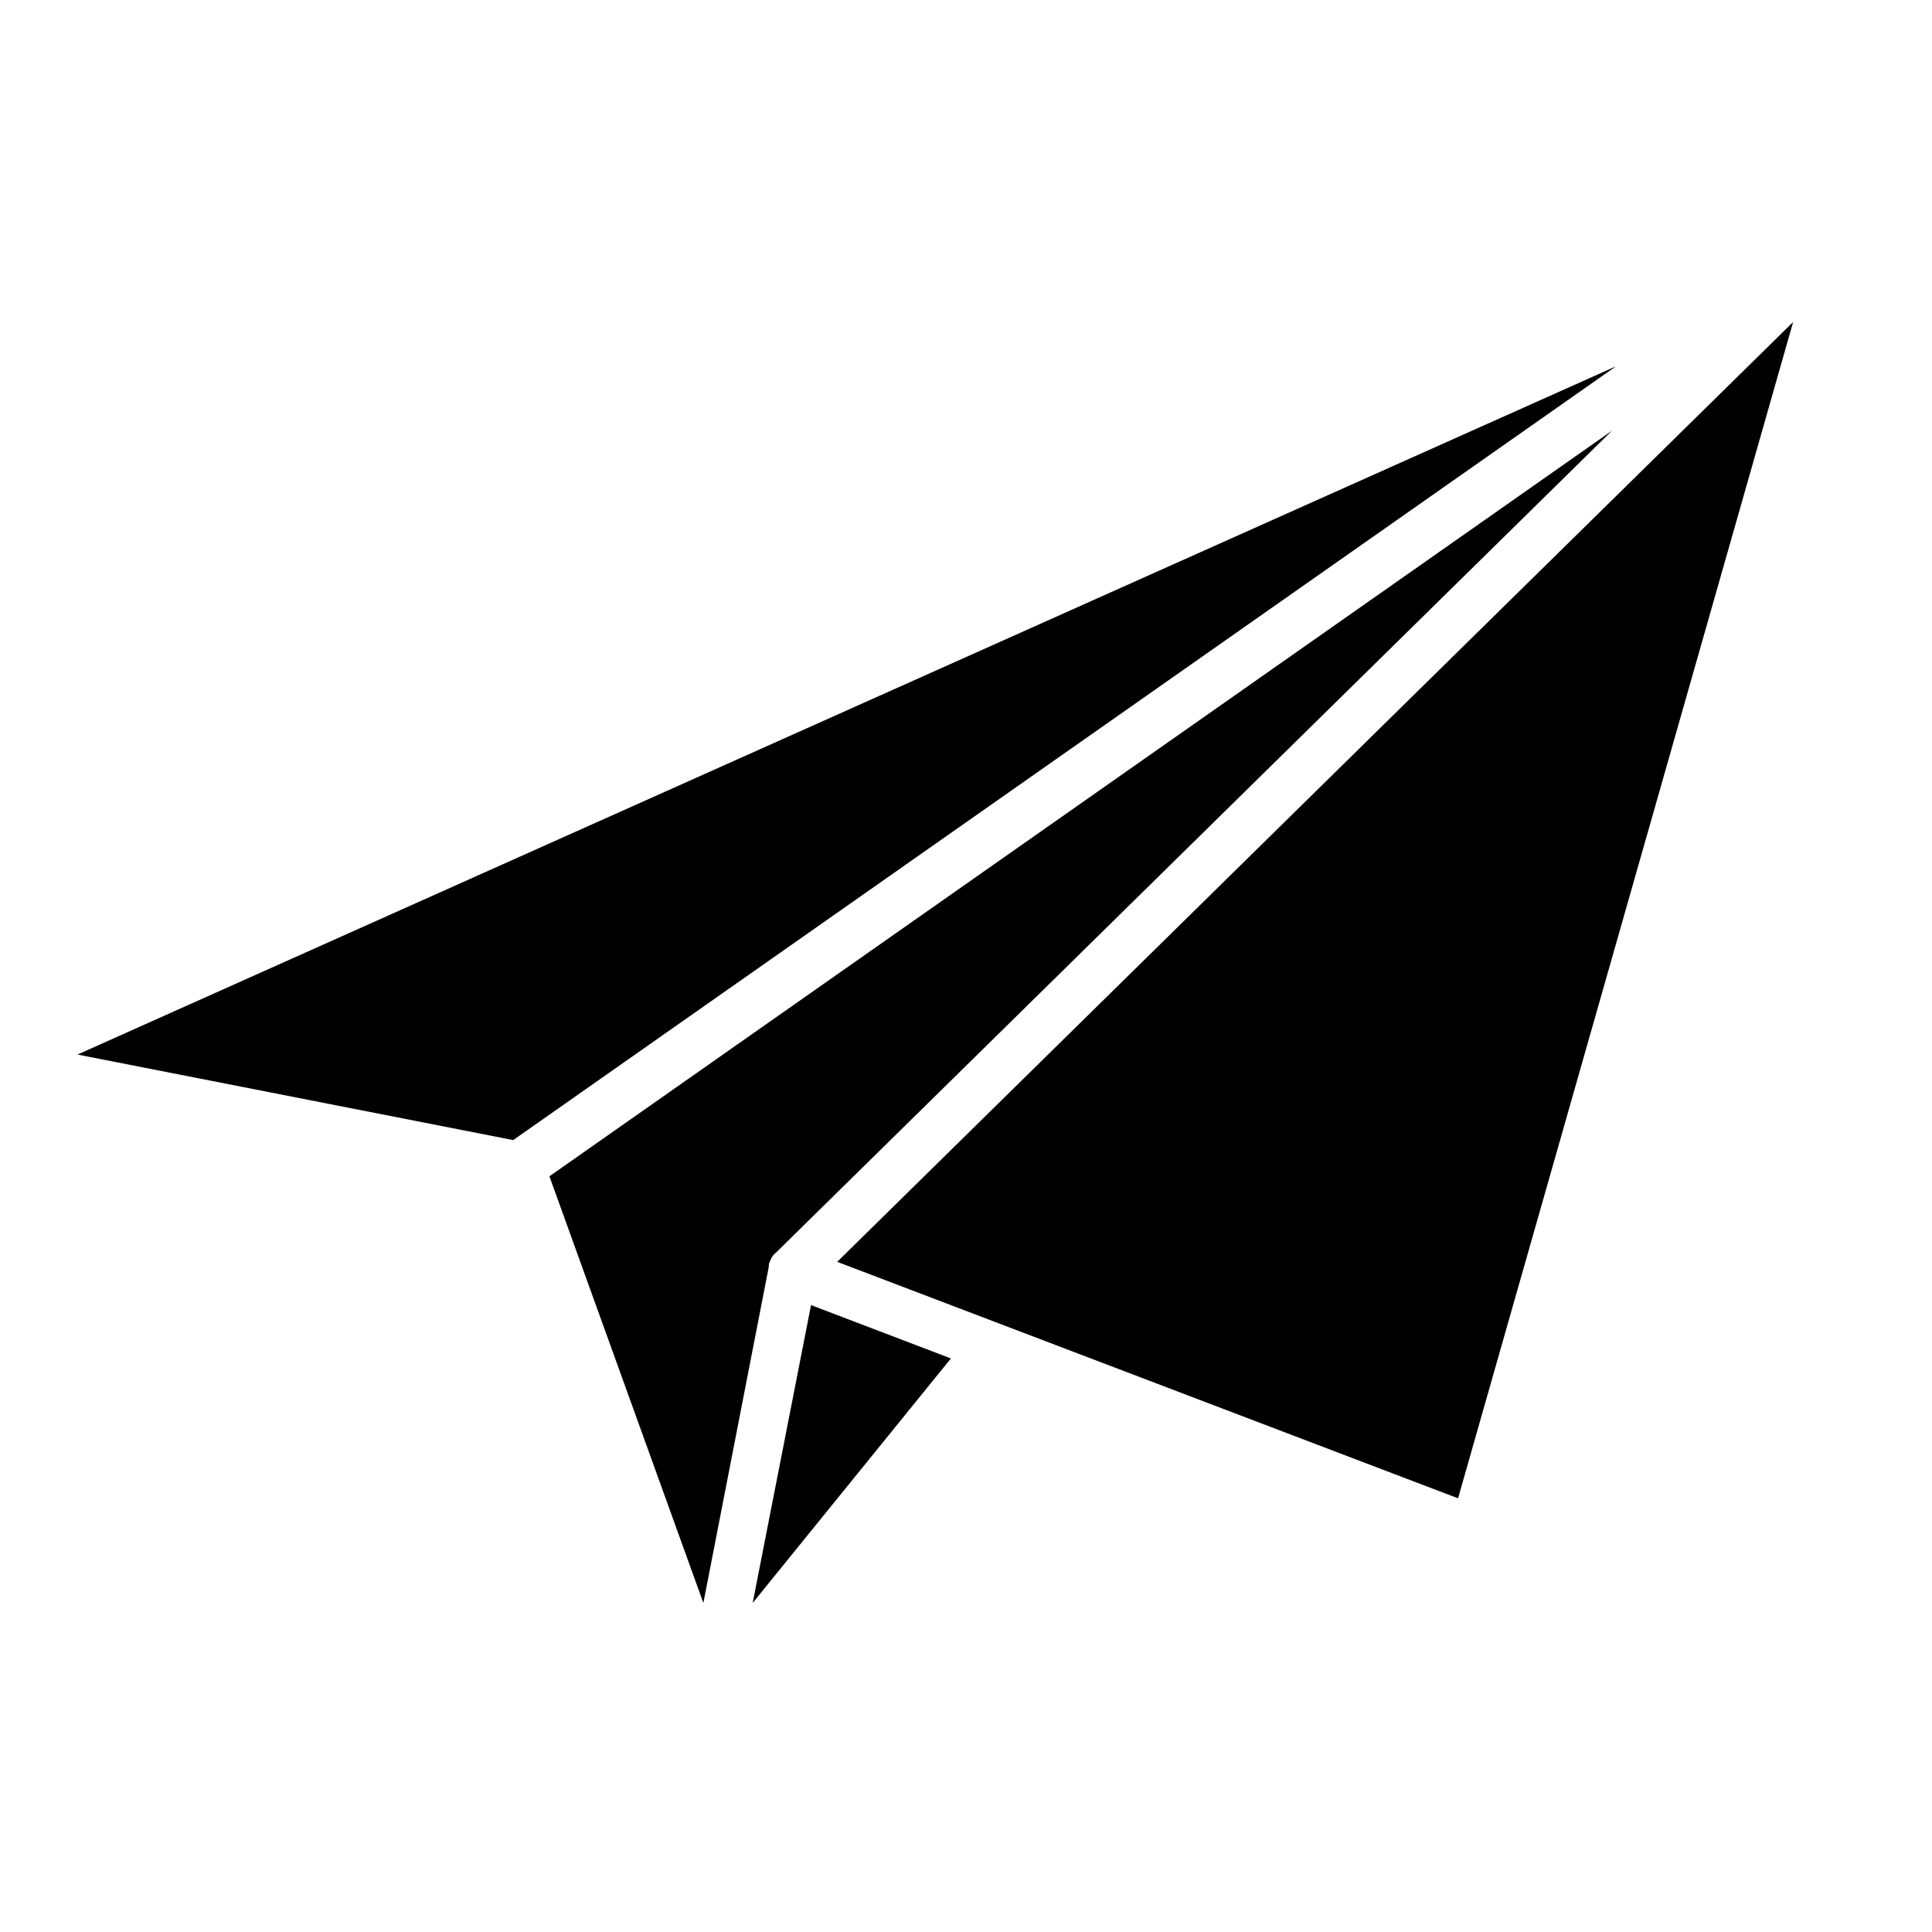 <?xml version="1.0" encoding="utf-8"?>
<!-- Generator: Adobe Illustrator 21.1.0, SVG Export Plug-In . SVG Version: 6.00 Build 0)  -->
<!DOCTYPE svg PUBLIC "-//W3C//DTD SVG 1.1//EN" "http://www.w3.org/Graphics/SVG/1.1/DTD/svg11.dtd">
<svg version="1.1" id="Layer_2" xmlns="http://www.w3.org/2000/svg" xmlns:xlink="http://www.w3.org/1999/xlink" x="0px" y="0px"
	 viewBox="0 0 192 192" style="enable-background:new 0 0 192 192;" xml:space="preserve">
<path style="fill:currentColor;" d="M7.7,104.8l152.9-68.4L51,113.3L7.7,104.8z M160.2,42.8l-83.1,81.7c-0.3,0.2-0.5,0.6-0.6,0.9
	c-0.1,0.2-0.1,0.3-0.1,0.5l-6.5,33.4l-15.3-42.4L160.2,42.8z M74.8,159.3l5.8-29.6l13.9,5.3L74.8,159.3z M144.9,148.9l-61.7-23.5
	l95-93.4L144.9,148.9z"/>
</svg>
